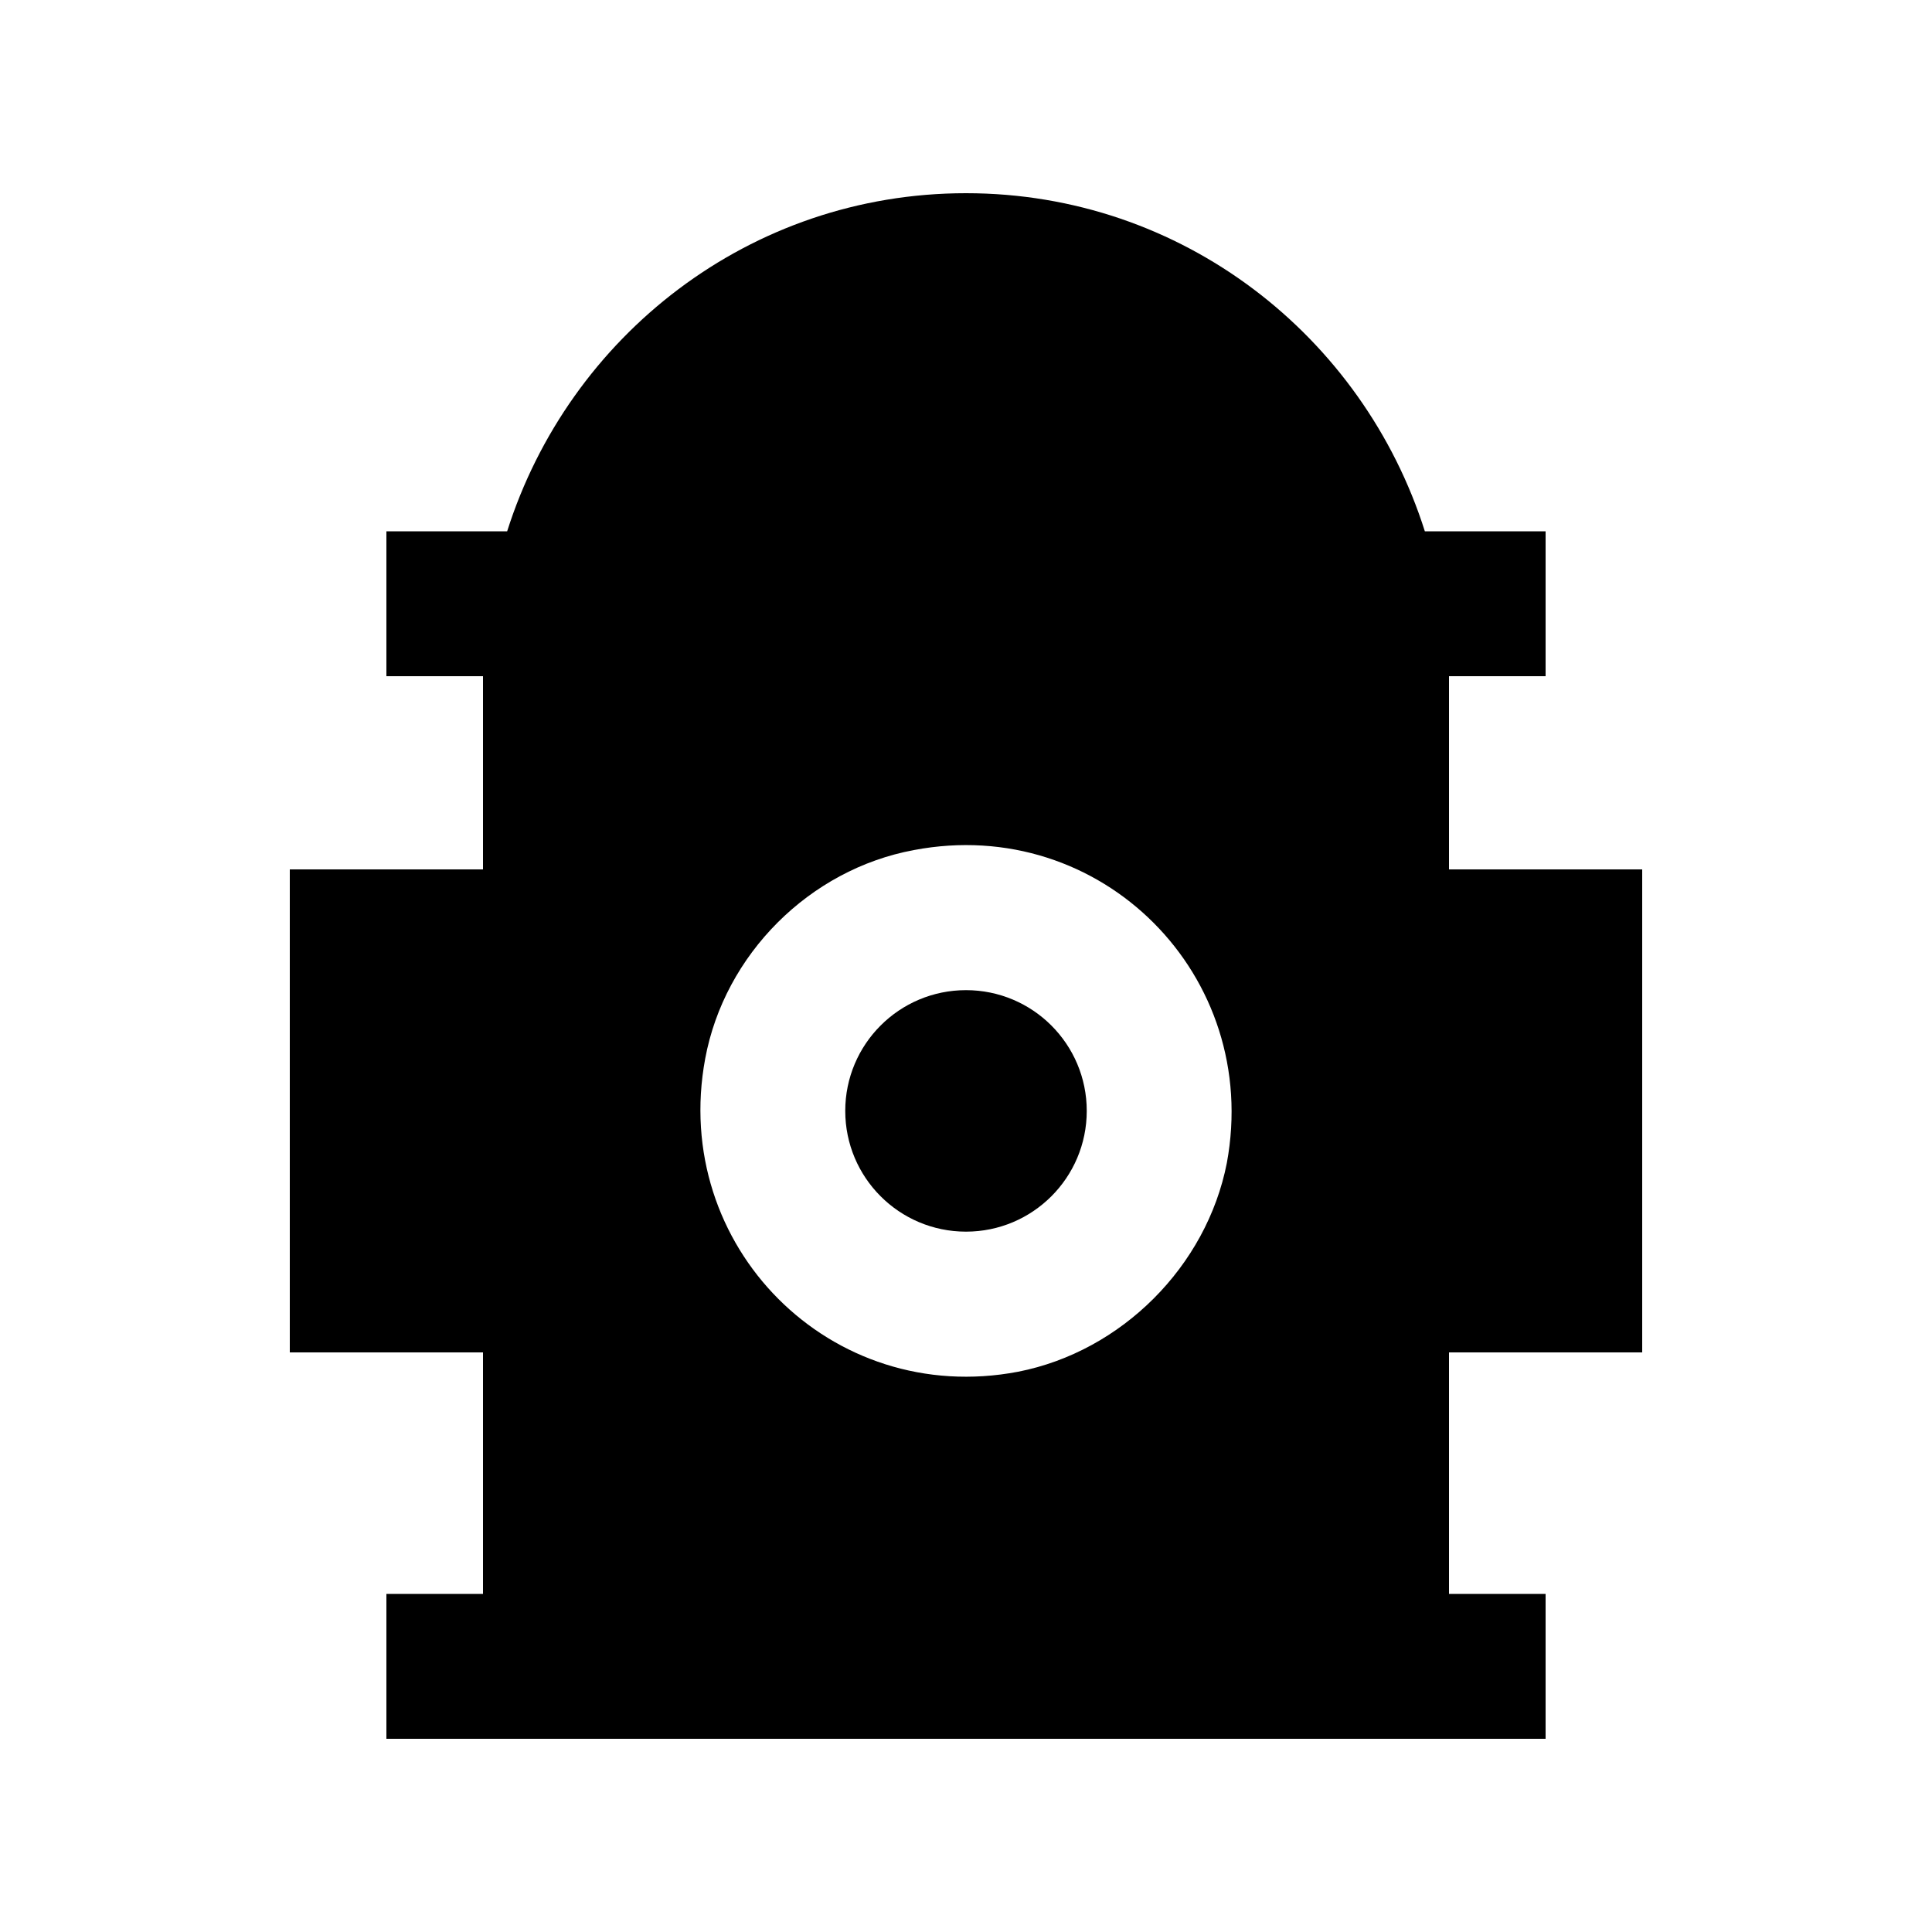 <svg fill="currentColor" xmlns="http://www.w3.org/2000/svg" enable-background="new 0 0 20 20" height="20" viewBox="0 0 20 20" width="20"><g><rect fill="none" height="20" width="20"/></g><g><g><circle cx="10" cy="11.5" r="1.25"/><path d="M17,9h-2V7h1V5.5h-1.25C14.11,3.48,12.24,2,10,2S5.89,3.48,5.25,5.5H4V7h1v2H3v5h2v2.5H4V18h12v-1.5h-1V14h2V9z M10.54,14.2c-1.94,0.37-3.6-1.3-3.24-3.24c0.2-1.08,1.08-1.96,2.16-2.16c1.94-0.37,3.6,1.3,3.24,3.24 C12.49,13.11,11.61,13.99,10.54,14.2z"/></g></g></svg>